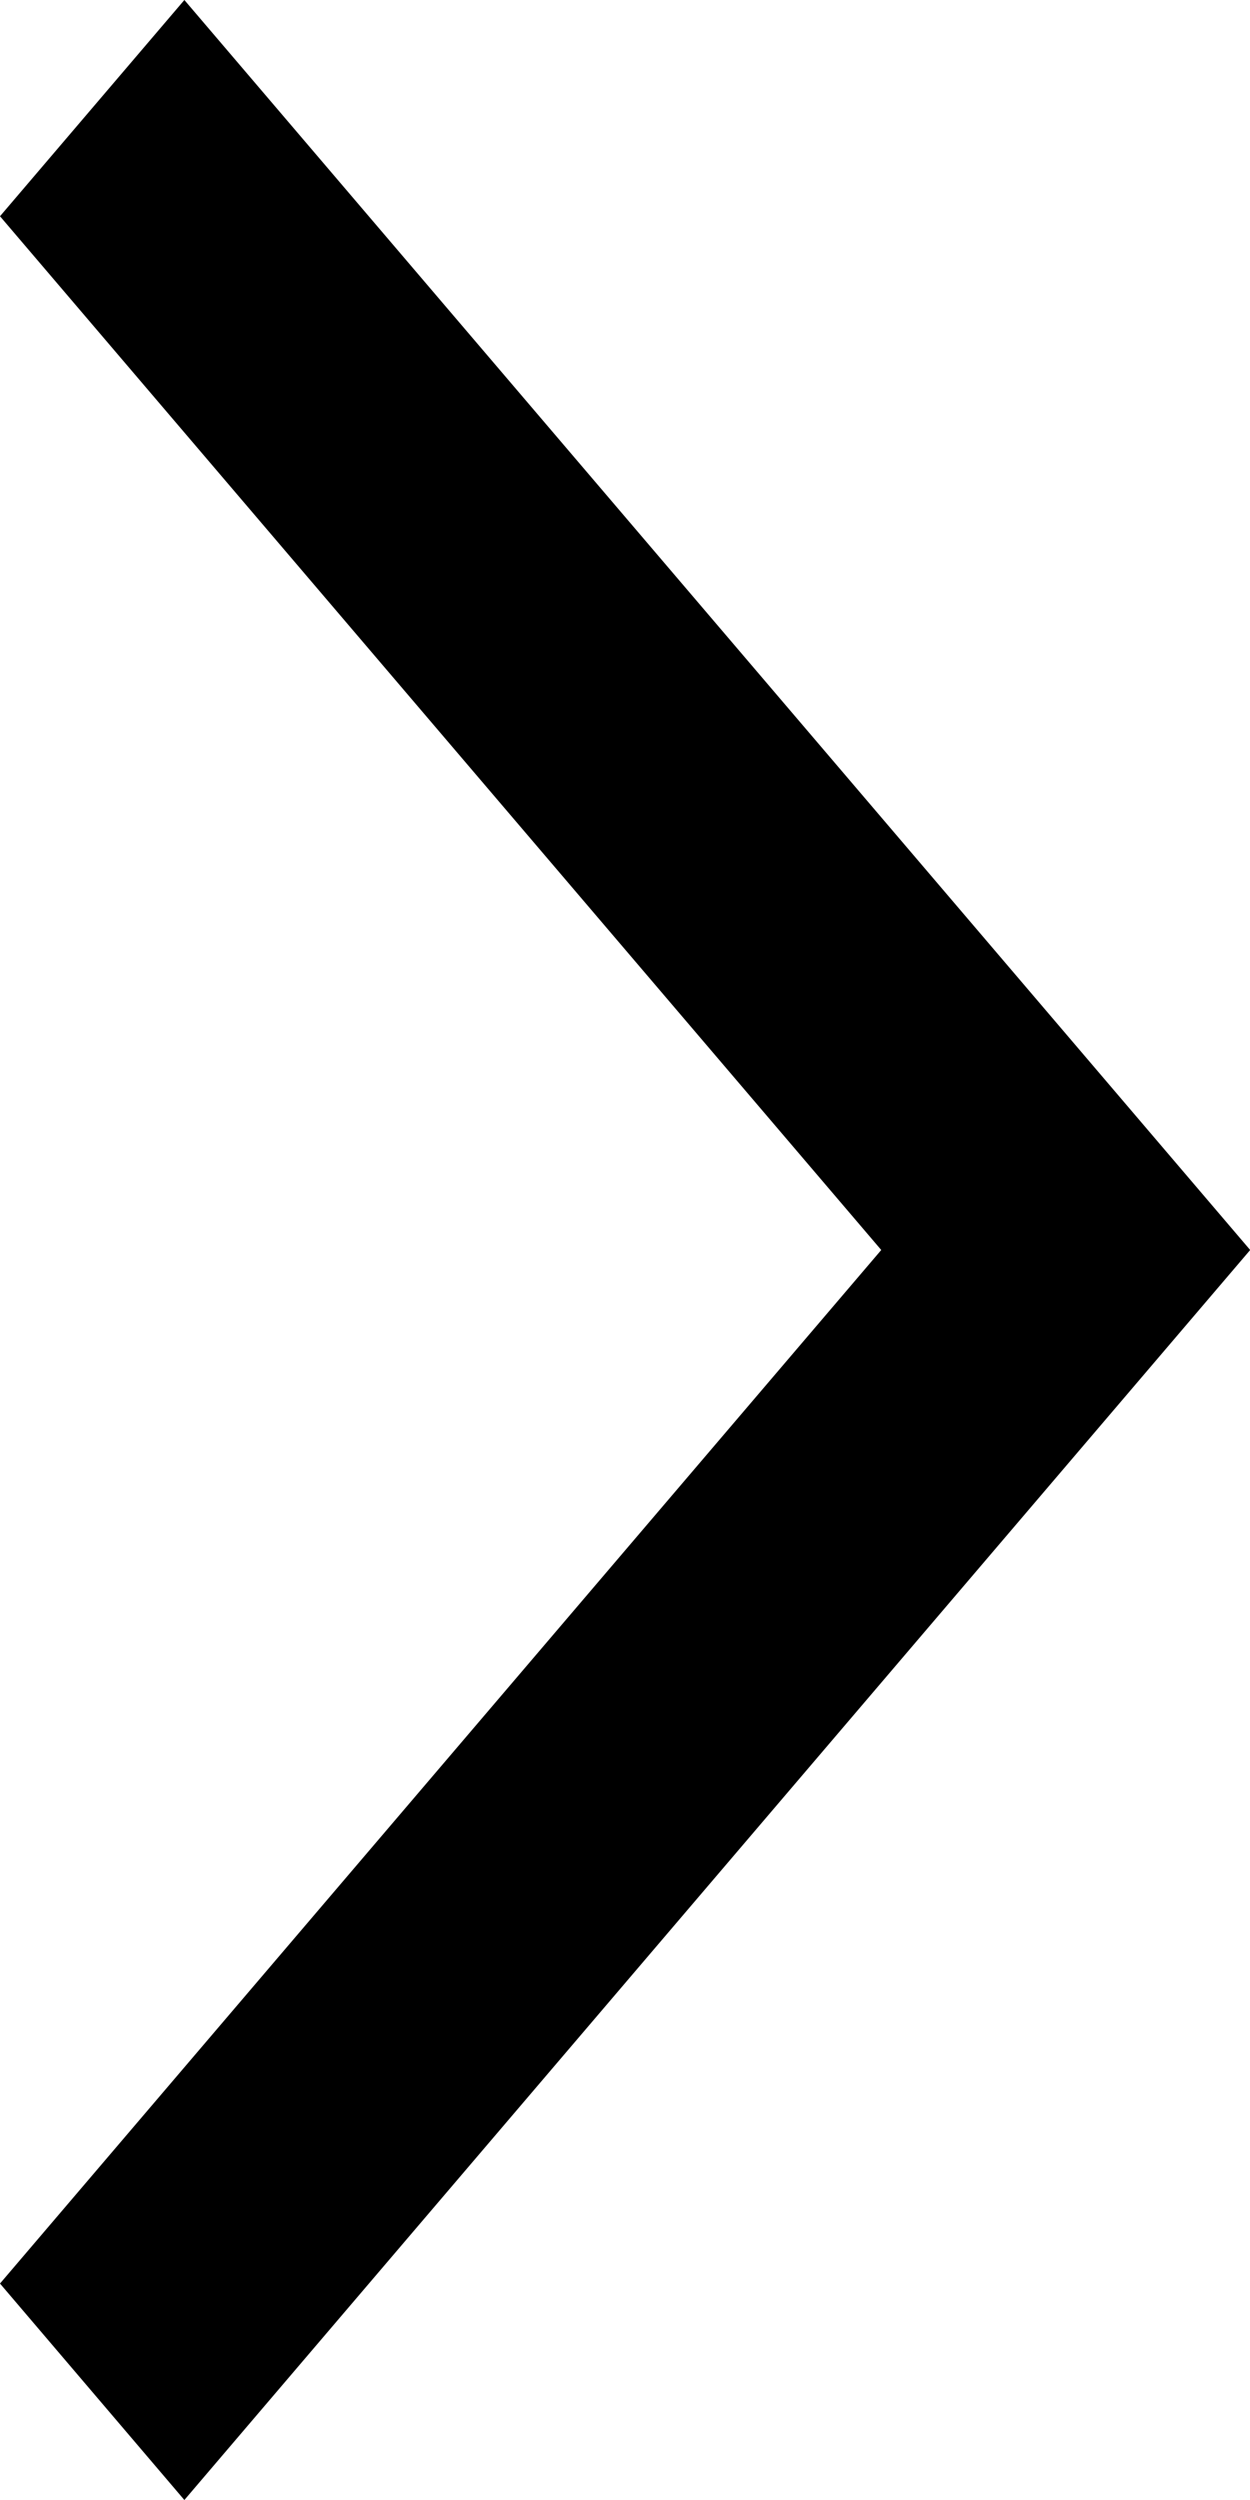<svg width="6" height="12" viewBox="0 0 6 12" fill="none" xmlns="http://www.w3.org/2000/svg">
<path d="M5.999 6L6 6.001L0.885 12L1.23836e-08 10.961L4.23 6L1.30715e-07 1.038L0.885 1.05588e-08L6 5.999L5.999 6Z" fill="black"/>
</svg>
